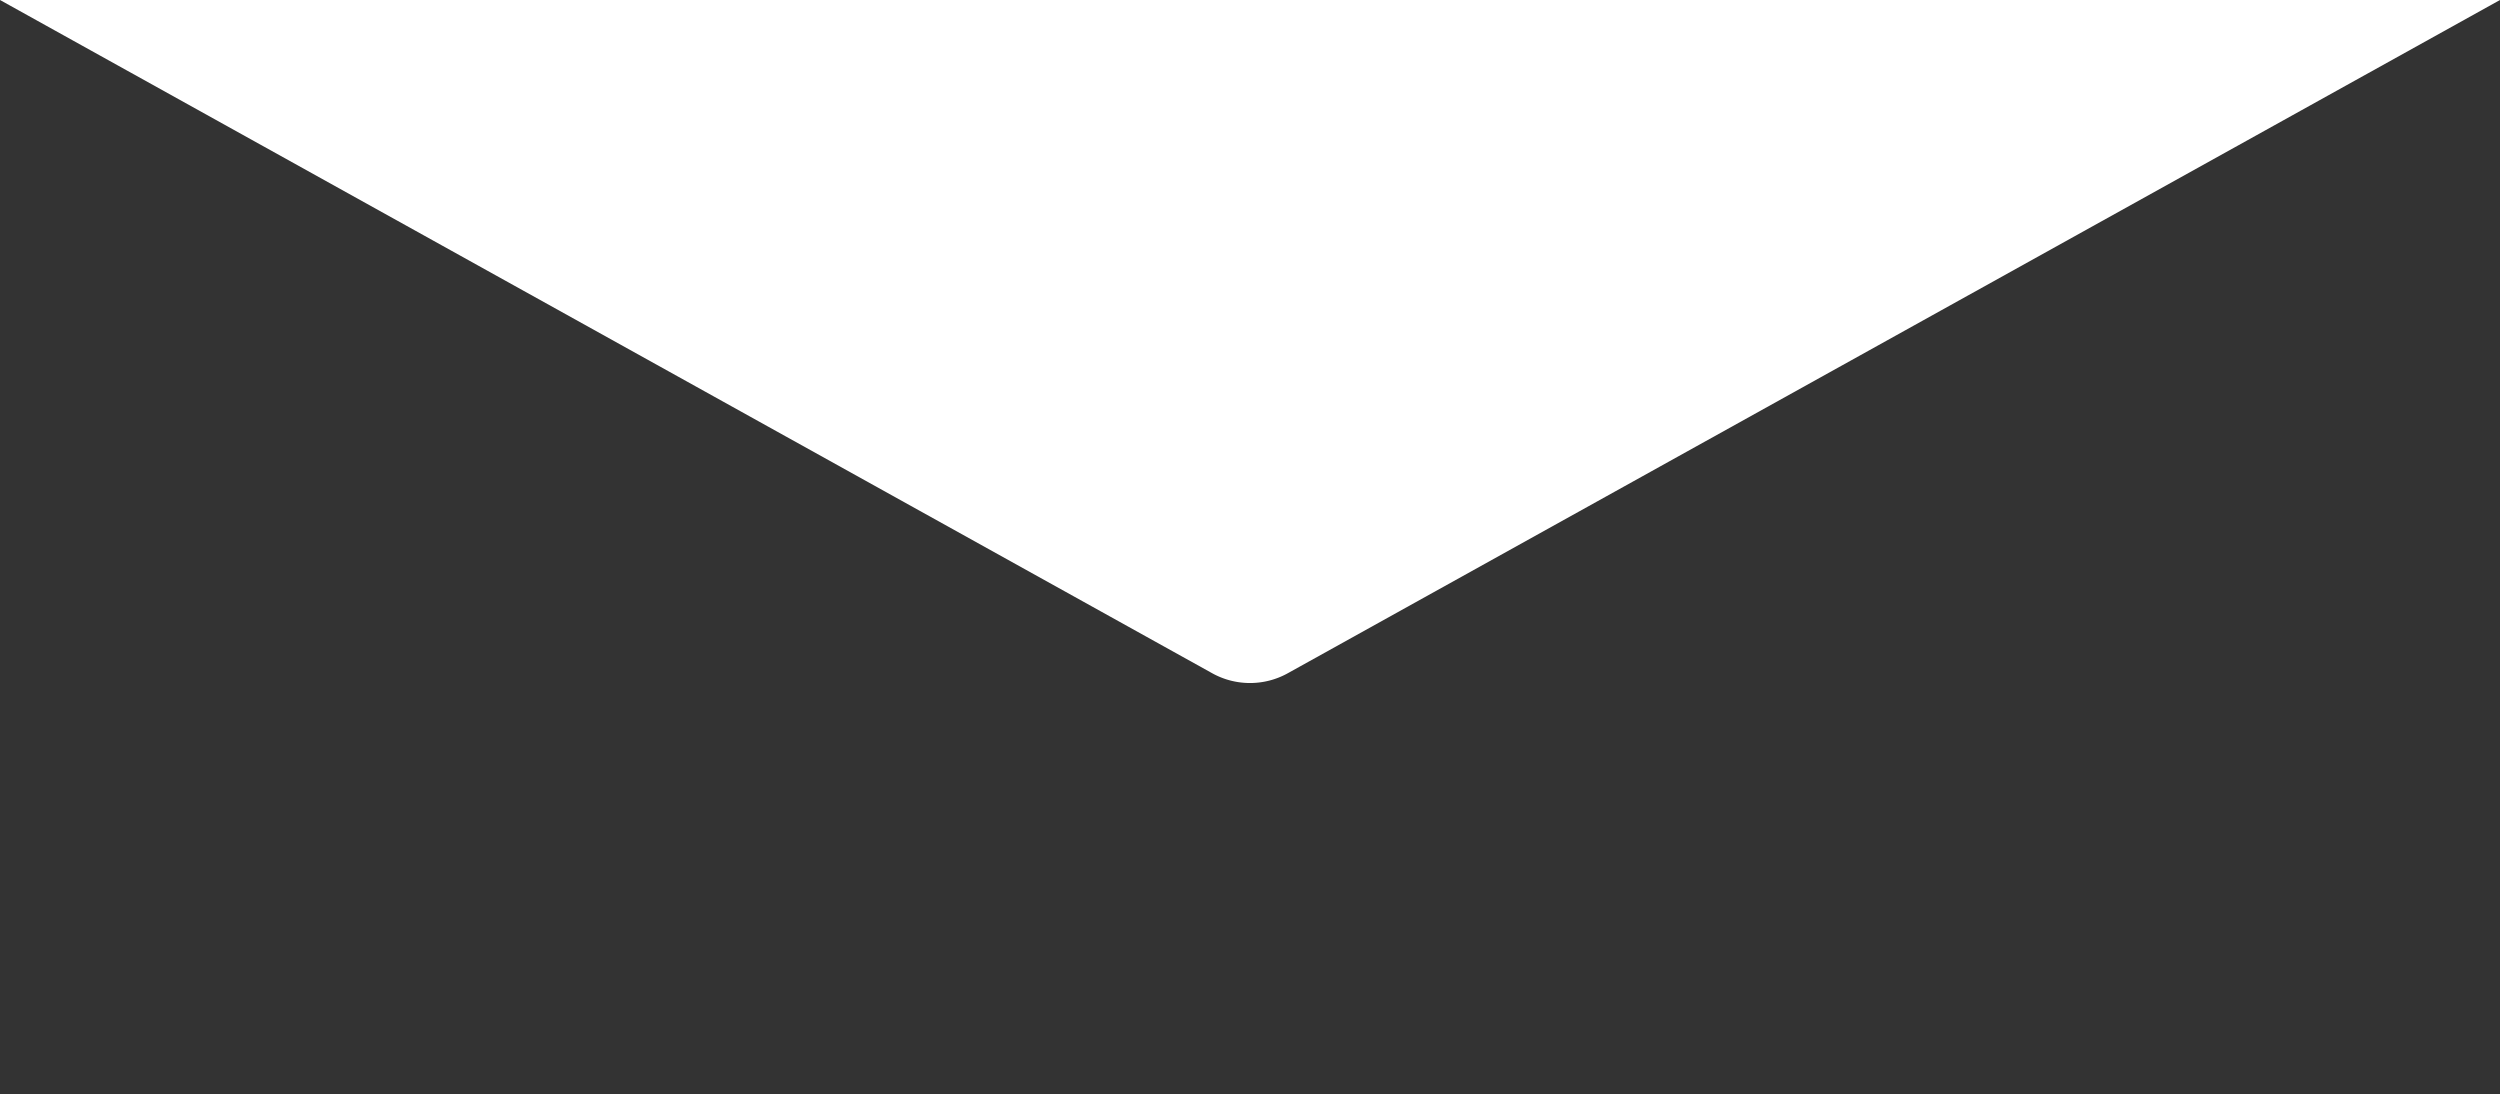 <svg xmlns="http://www.w3.org/2000/svg" viewBox="0 0 54.21 23.73"><defs><style>.cls-1{fill:#333;}</style></defs><title>Password_Ресурс 28</title><g id="Слой_2" data-name="Слой 2"><g id="HOME_ICON" data-name="HOME ICON"><g id="Enter_email" data-name="Enter email"><path class="cls-1" d="M0,0,26.27,14.59a1.69,1.69,0,0,0,1.67,0L54.21,0V23.73H0Z"/></g></g></g></svg>